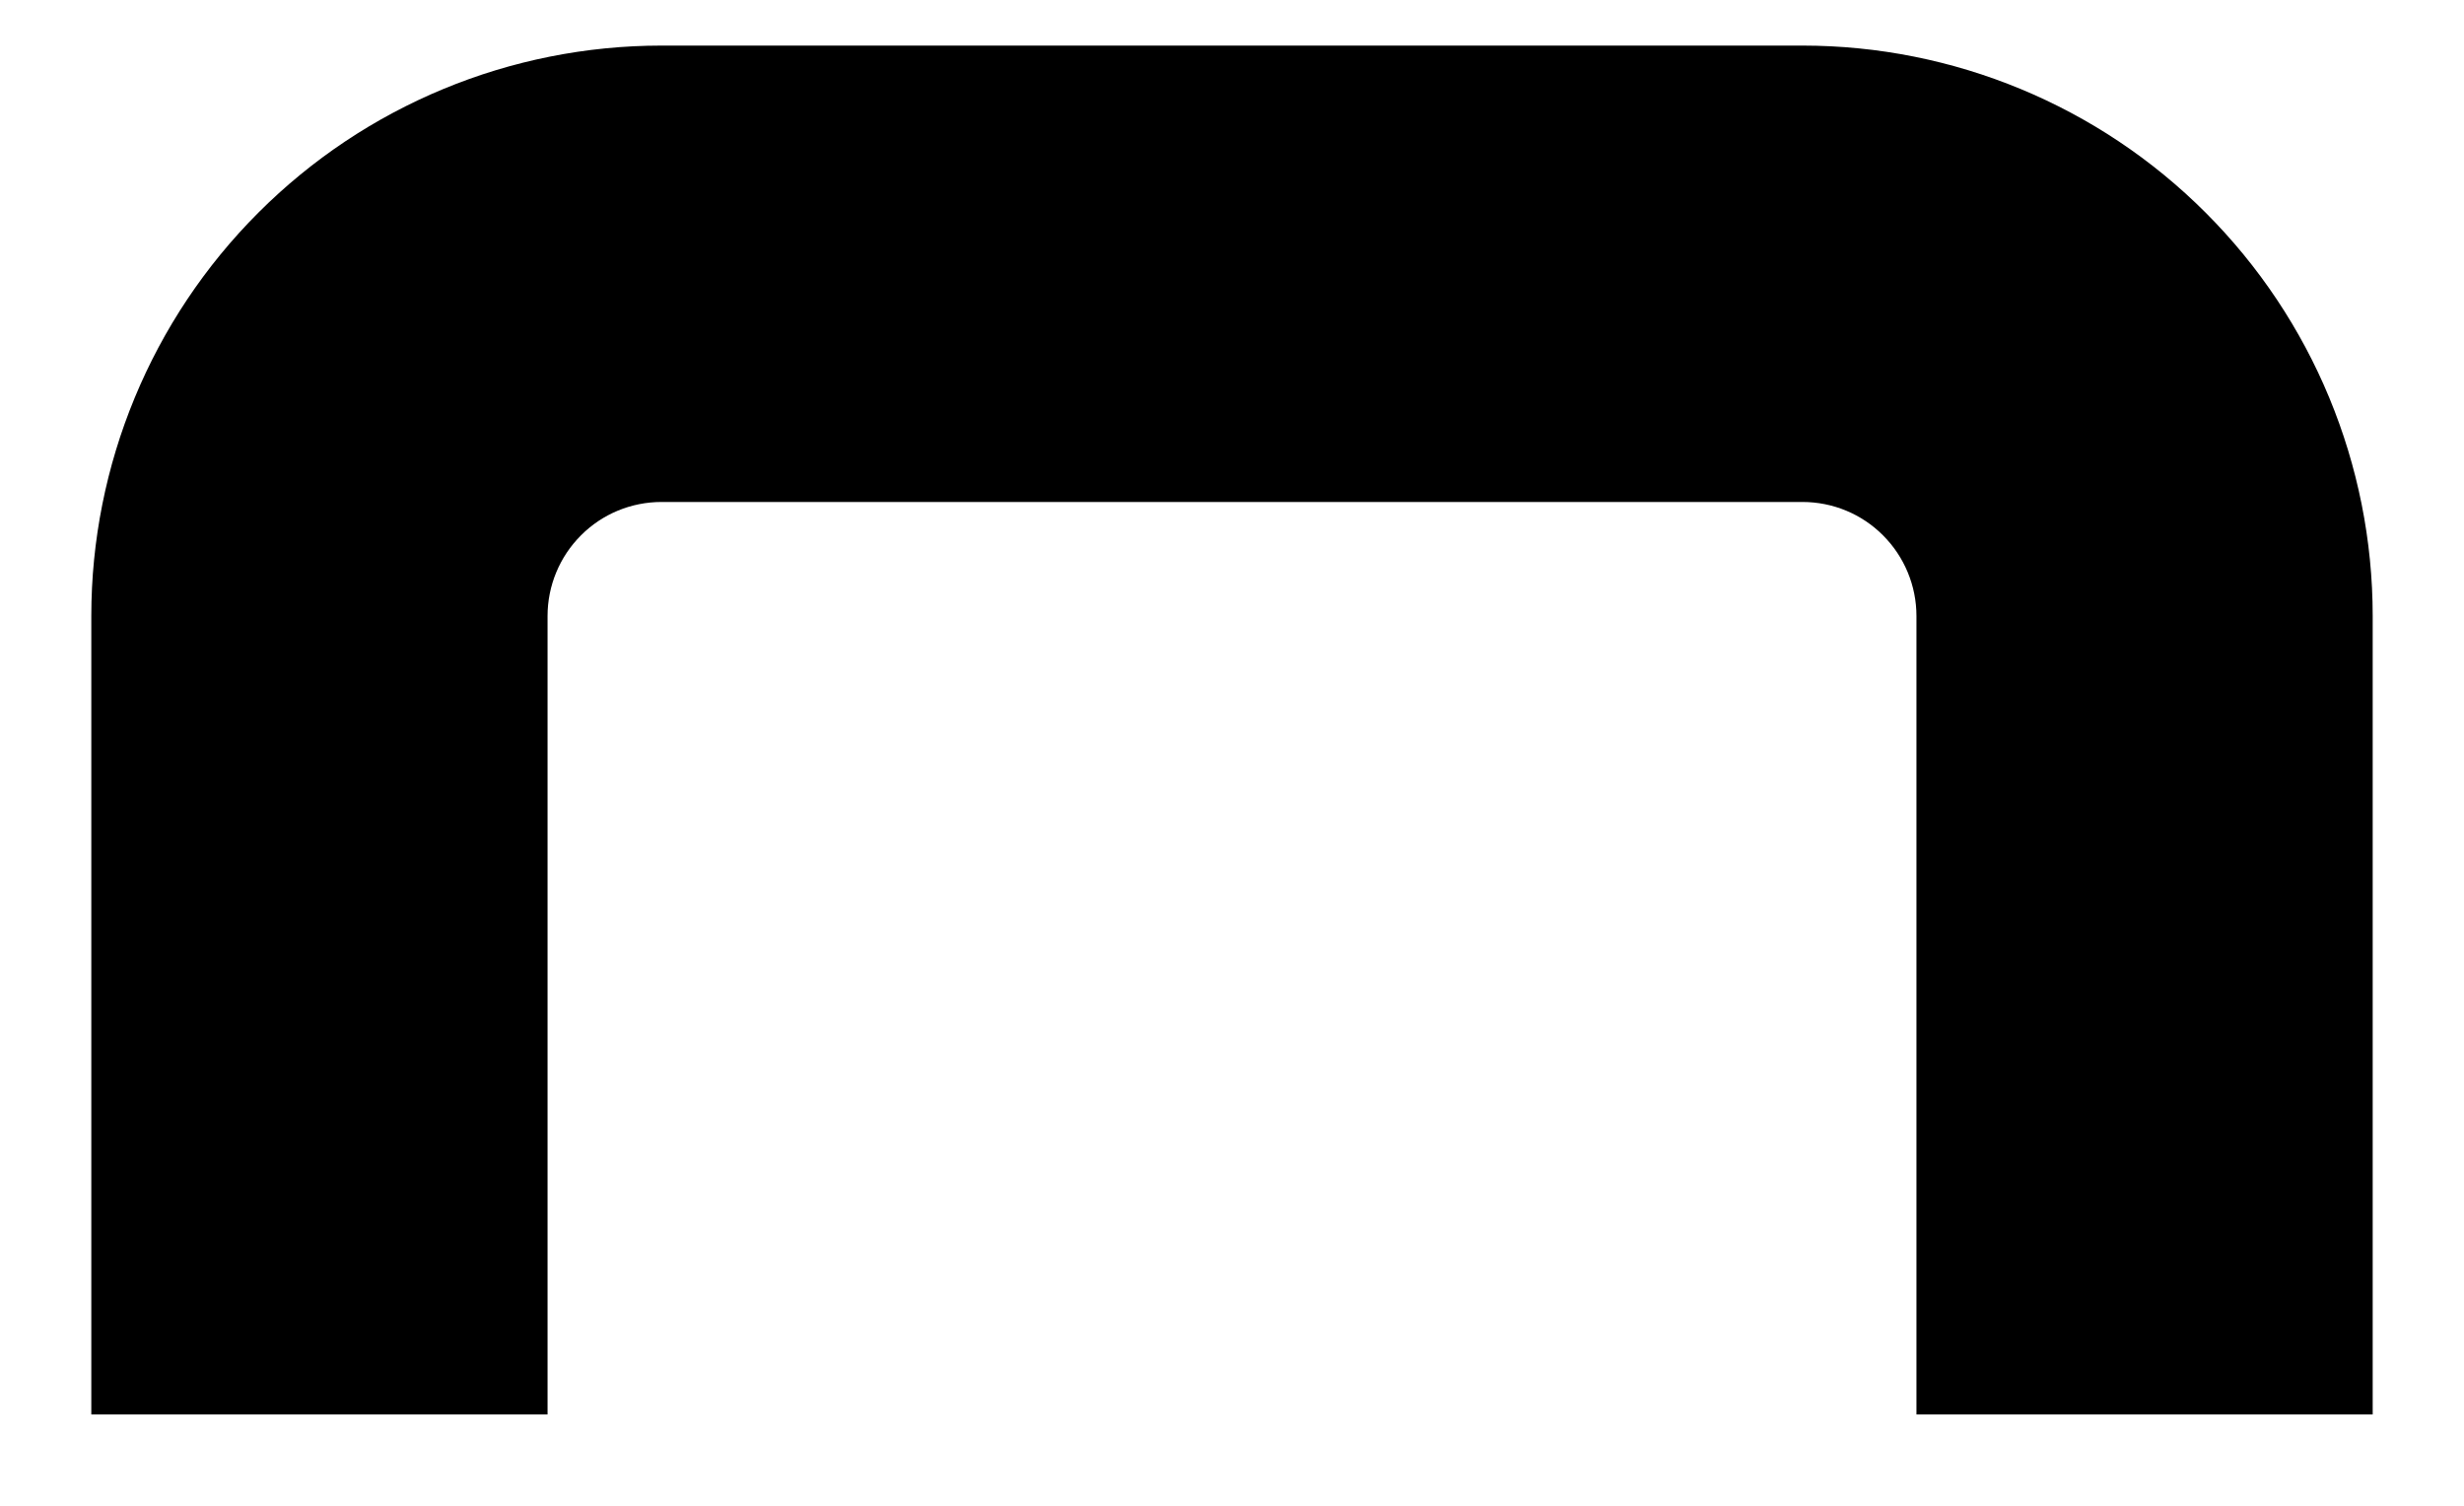 <?xml version="1.0" encoding="UTF-8" standalone="no"?><svg width='18' height='11' viewBox='0 0 18 11' fill='none' xmlns='http://www.w3.org/2000/svg'>
<path d='M4.833 3.667H13.167V0.333H4.833V3.667ZM14 4.5V10.333H17.333V4.5H14ZM4 10.333V4.5H0.667V10.333H4ZM13.167 3.667C13.388 3.667 13.6 3.754 13.756 3.911C13.912 4.067 14 4.279 14 4.5H17.333C17.333 3.395 16.894 2.335 16.113 1.554C15.332 0.772 14.272 0.333 13.167 0.333V3.667ZM4.833 0.333C3.728 0.333 2.668 0.772 1.887 1.554C1.106 2.335 0.667 3.395 0.667 4.5H4C4 4.279 4.088 4.067 4.244 3.911C4.4 3.754 4.612 3.667 4.833 3.667V0.333Z' fill='black'/>
</svg>
